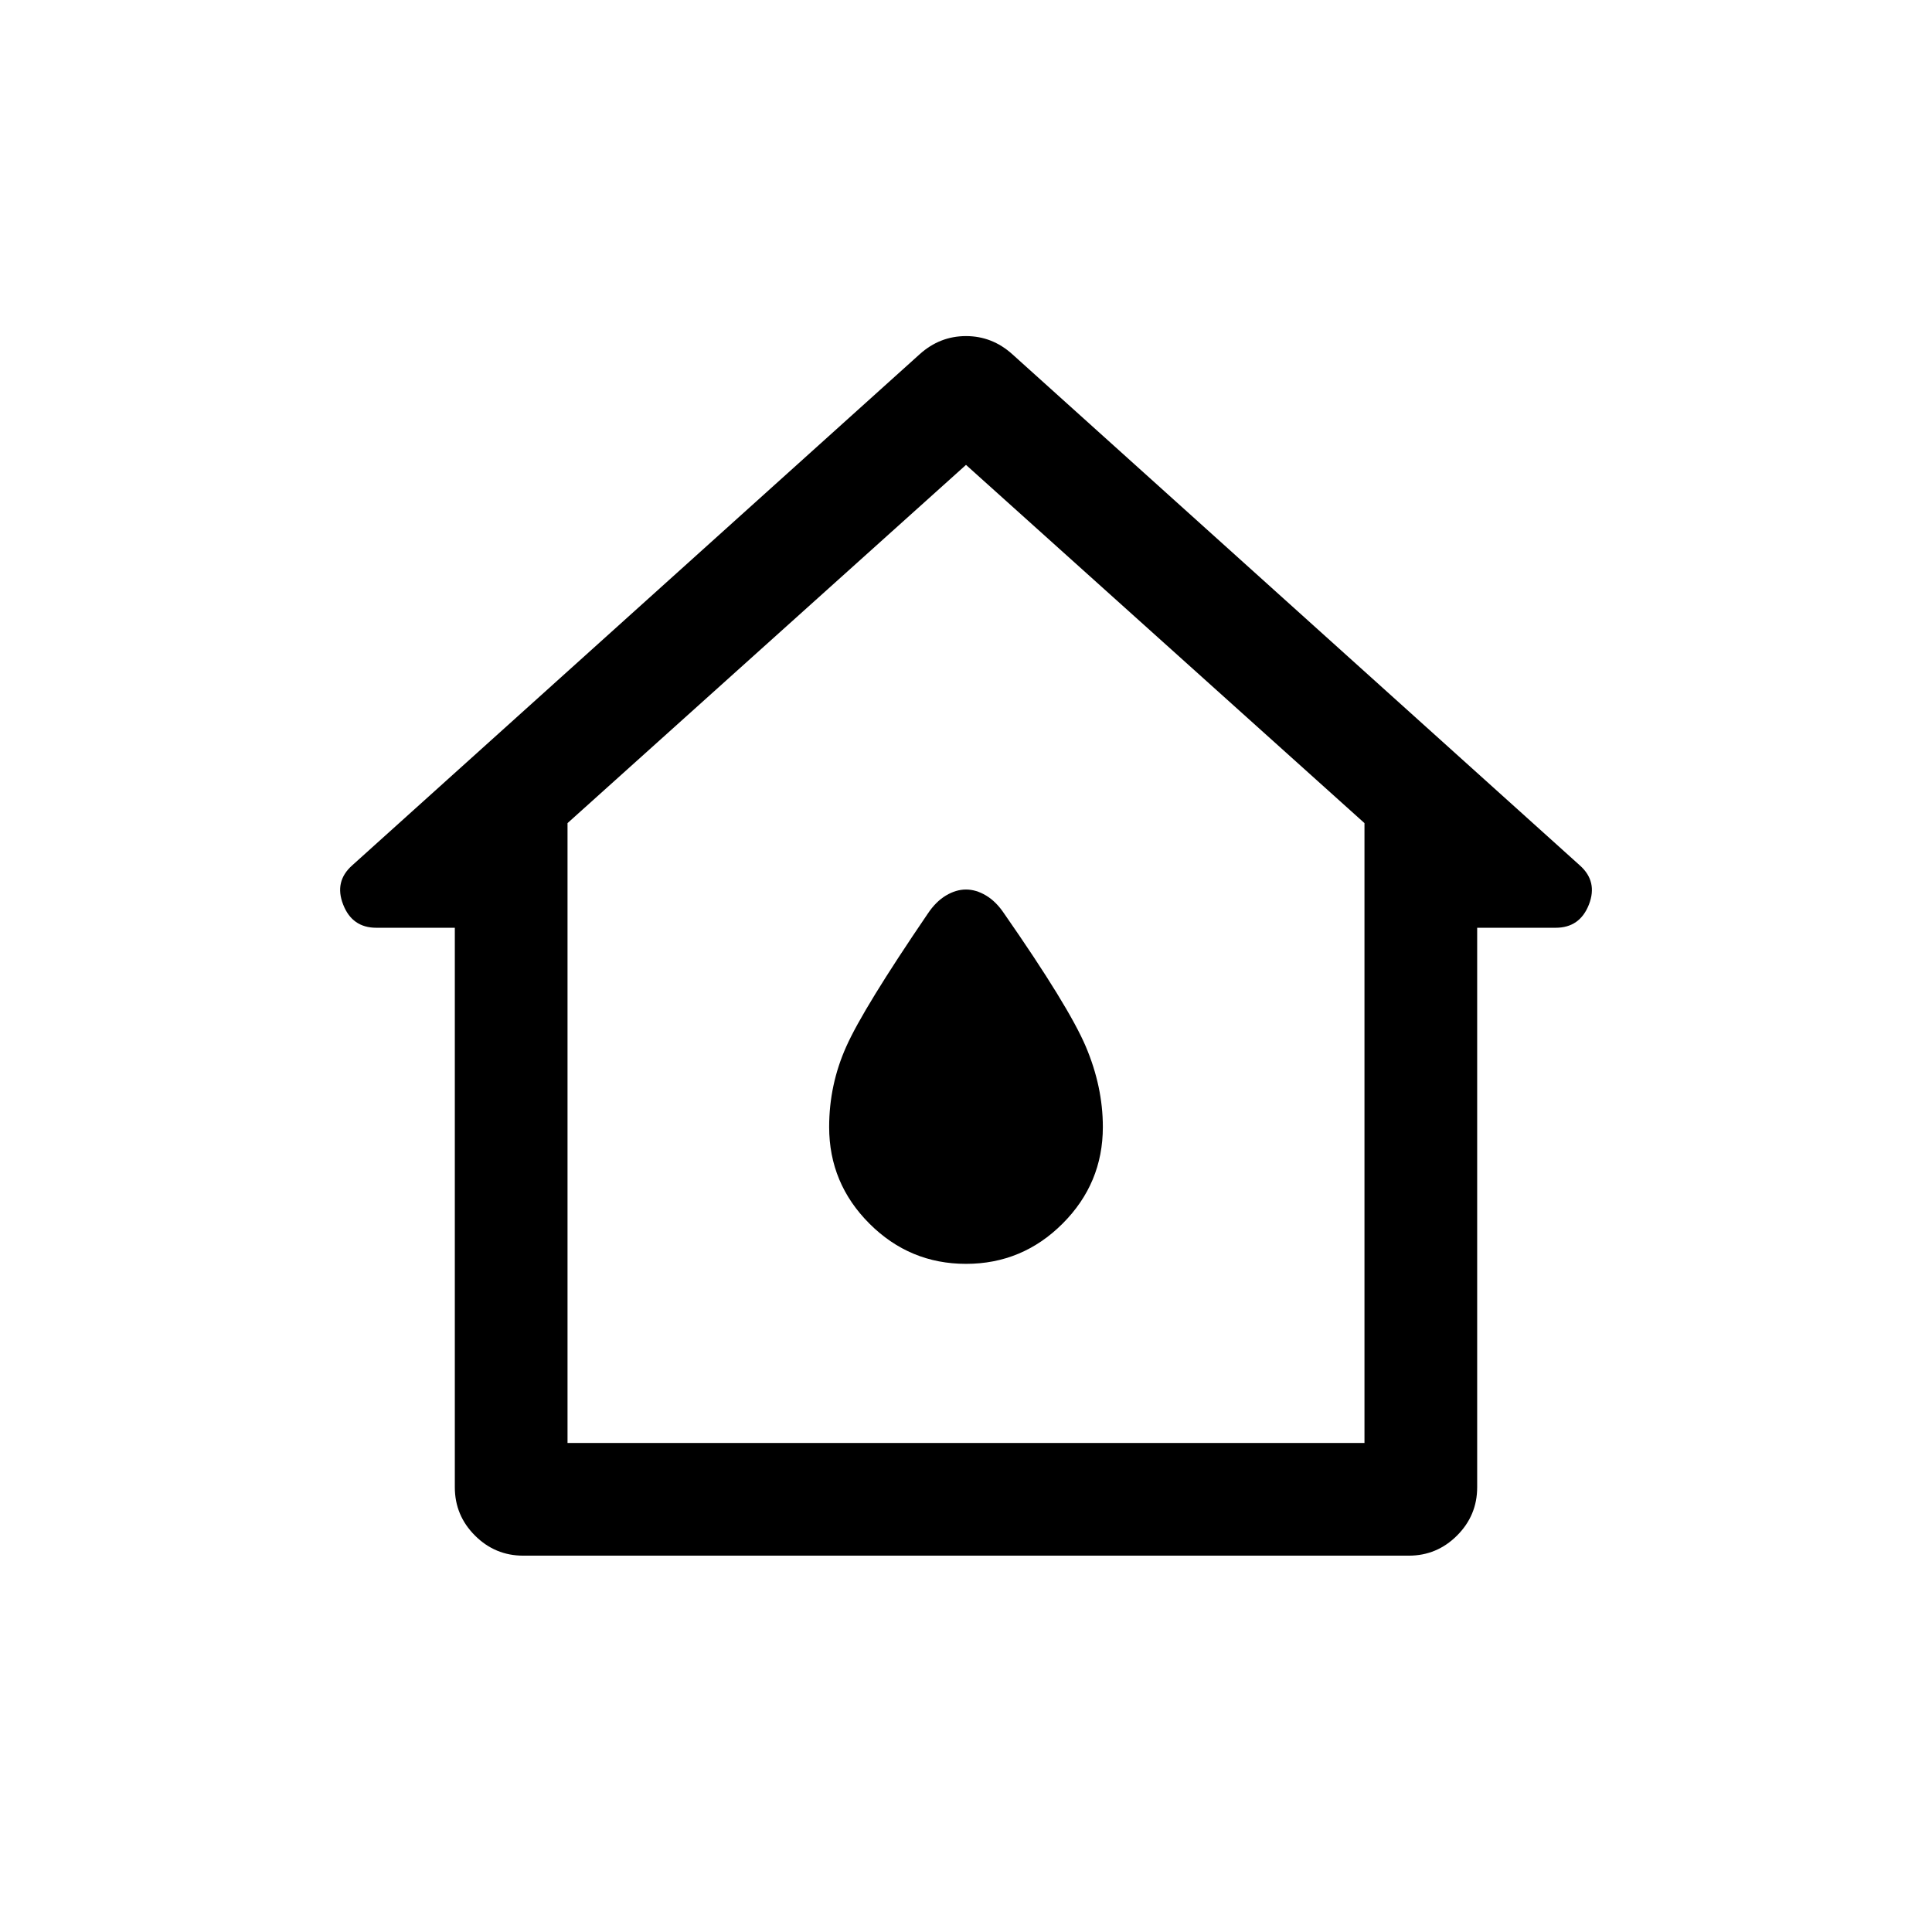 <svg xmlns="http://www.w3.org/2000/svg" height="24" width="24"><path d="M6.5 19.325Q6.15 19.325 5.9 19.075Q5.65 18.825 5.65 18.475V11.525H4.675Q4.375 11.525 4.263 11.237Q4.15 10.95 4.375 10.75L11.425 4.4Q11.675 4.175 12 4.175Q12.325 4.175 12.575 4.4L19.625 10.75Q19.85 10.95 19.738 11.237Q19.625 11.525 19.325 11.525H18.35V18.475Q18.35 18.825 18.1 19.075Q17.85 19.325 17.5 19.325ZM7.05 17.925H16.95V10.225L12 5.775L7.05 10.225ZM12 11.85ZM12 15.7Q12.7 15.7 13.2 15.2Q13.7 14.7 13.7 14Q13.7 13.5 13.488 13Q13.275 12.5 12.475 11.35Q12.375 11.2 12.25 11.125Q12.125 11.05 12 11.05Q11.875 11.05 11.75 11.125Q11.625 11.2 11.525 11.35Q10.725 12.525 10.513 13Q10.3 13.475 10.3 14Q10.3 14.7 10.8 15.2Q11.3 15.7 12 15.7Z"/></svg>